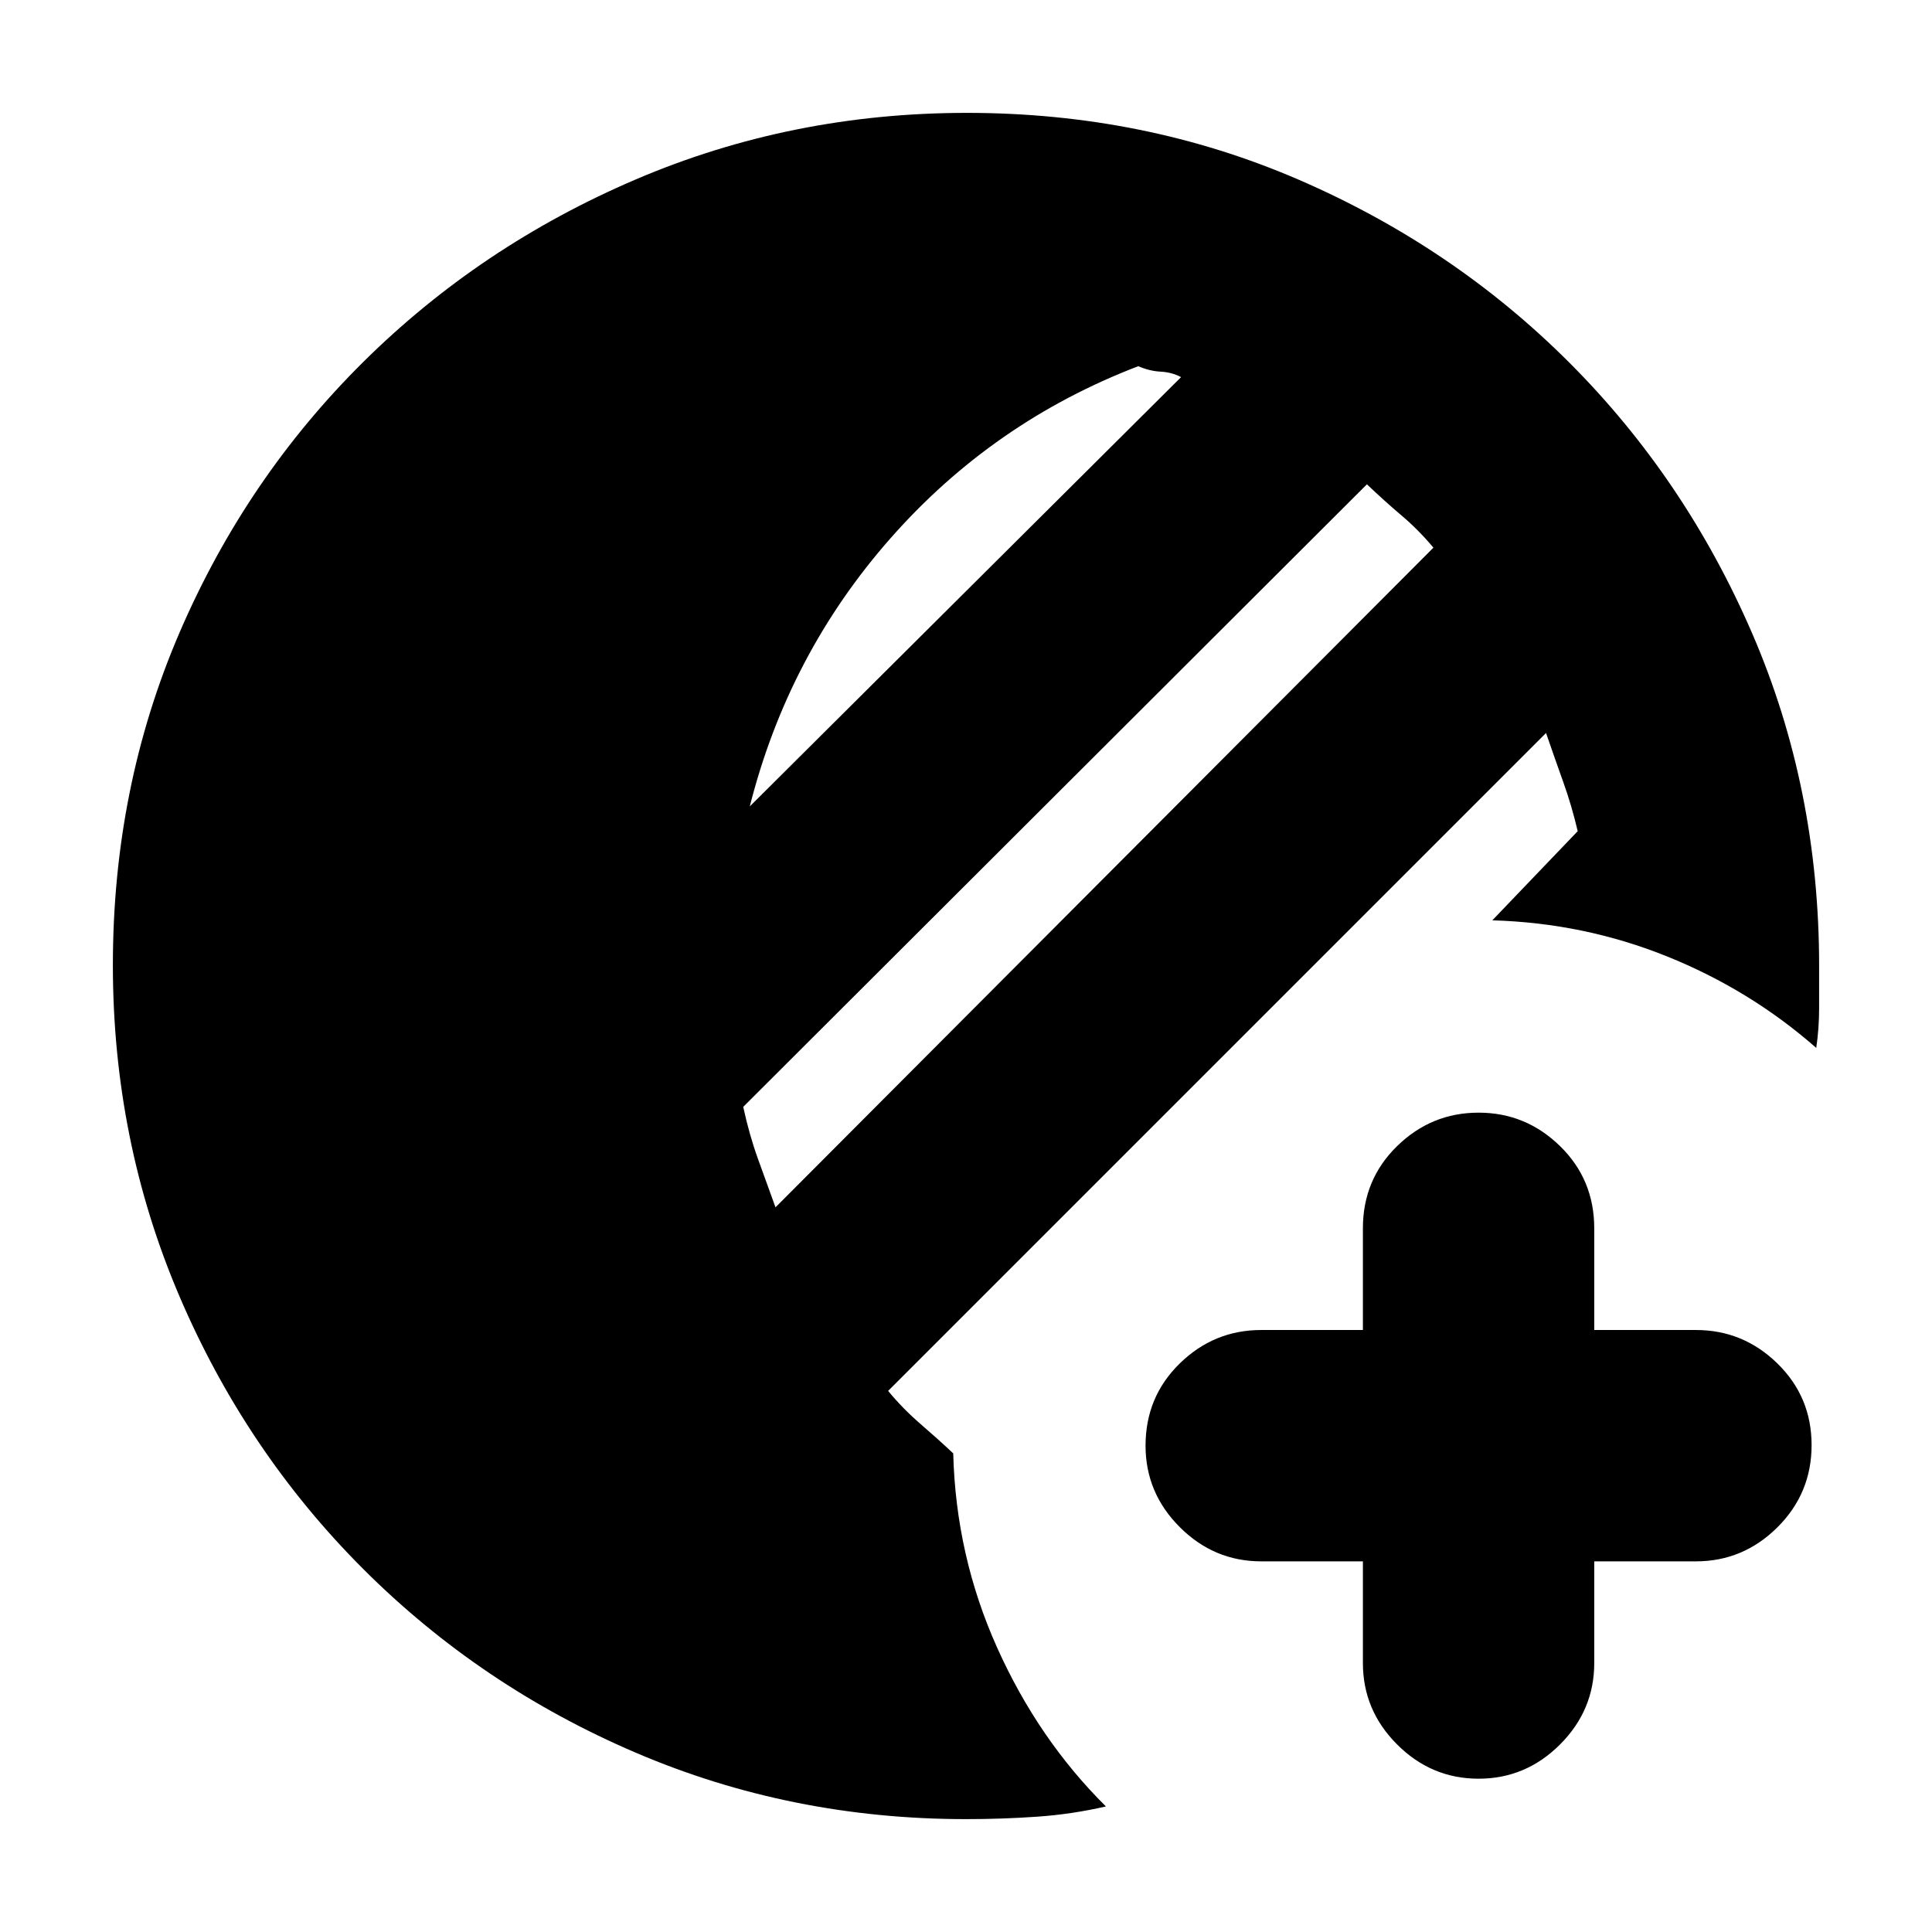 <svg xmlns="http://www.w3.org/2000/svg" height="20" viewBox="0 -960 960 960" width="20"><path d="M677.217-184.173h-50.521q-23.466 0-40.472-17.007-17.007-17.006-17.007-40.472 0-24.257 17.007-40.868 17.006-16.61 40.472-16.61h50.521v-50.522q0-24.257 17.007-40.868 17.006-16.61 40.472-16.61 23.465 0 40.472 16.61 17.006 16.611 17.006 40.868v50.522h50.522q23.465 0 40.472 16.61 17.006 16.611 17.006 40.586 0 23.974-17.006 40.867-17.007 16.894-40.472 16.894h-50.522v50.521q0 23.466-17.006 40.472-17.007 17.007-40.472 17.007-23.466 0-40.472-17.007-17.007-17.006-17.007-40.472v-50.521ZM480-56.086q-86.987 0-164.127-33.023-77.141-33.023-135.441-91.323-58.3-58.3-91.323-135.587-33.022-77.287-33.022-164.439 0-88.153 33.022-164.981 33.023-76.829 91.323-134.629 58.3-57.8 135.587-90.823 77.287-33.022 164.439-33.022 88.153 0 164.988 33.262 76.834 33.263 134.42 90.903 57.585 57.64 90.816 134.549Q903.913-568.291 903.913-480v20.677q0 10.453-1.434 20.019-32.827-28.826-74.131-45.457-41.305-16.63-86.827-17.935L783.956-547q-3-12.739-7.152-24.326t-8.587-24.456L441.304-268.87q7.219 8.763 16.131 16.469 8.913 7.705 16.217 14.575 1.304 50.826 21.804 96.5t54.065 78.935q-16.739 3.87-34.06 5.087Q498.14-56.086 480-56.086Zm-94.661-304.001L712.26-687.87q-7.434-8.869-15.804-15.956-8.369-7.087-17.239-15.522L369.304-410q3 13.87 7.37 25.956 4.369 12.087 8.665 23.957Zm-12.774-199.218 214.304-213.304q-4.565-2.434-10.131-2.717-5.565-.283-11.13-2.717-72.051 27.607-122.982 85.347-50.93 57.739-70.061 133.391Z"/></svg>
